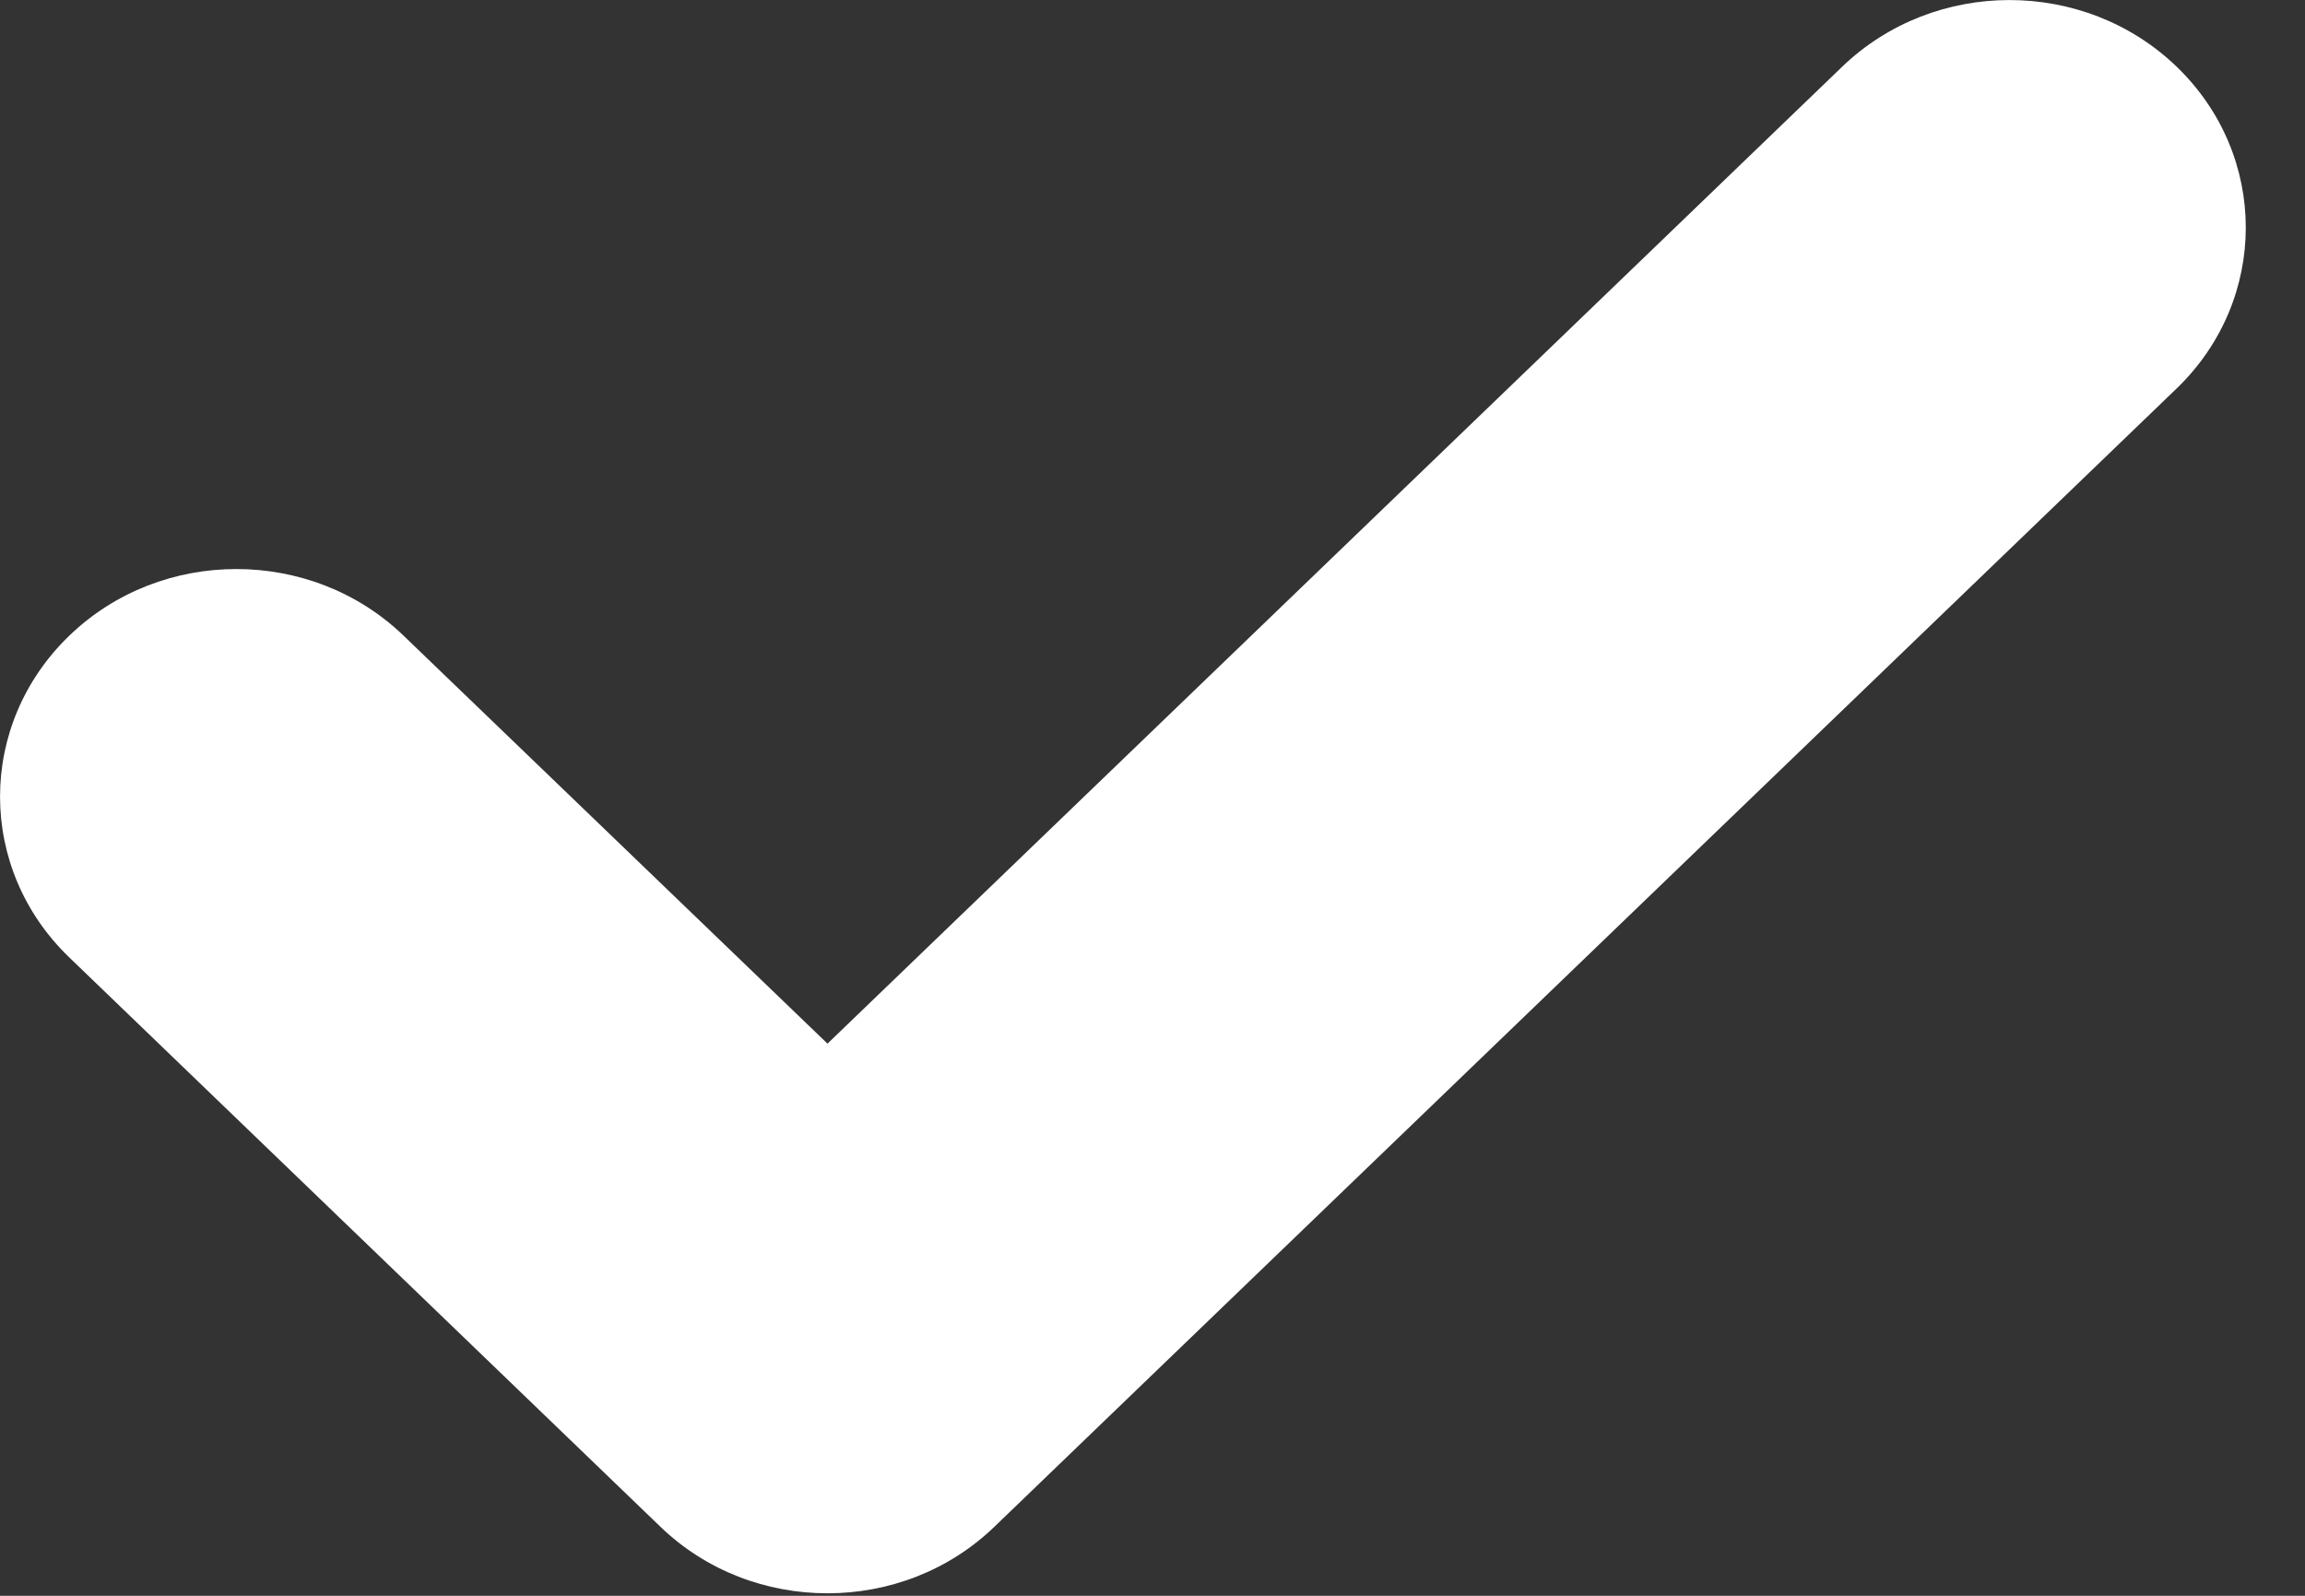 <svg width="13" height="9" viewBox="0 0 13 9" fill="none" xmlns="http://www.w3.org/2000/svg">
<rect x="0" y="0" width="13" height="9" fill="#333333" stroke="none"/>
<path d="M12.276 0.376C11.756 -0.125 10.911 -0.125 10.39 0.376L4.667 5.886L2.276 3.585C1.756 3.084 0.91 3.084 0.391 3.585C-0.13 4.087 -0.13 4.899 0.391 5.4L3.724 8.61C3.984 8.861 4.325 8.986 4.667 8.986C5.008 8.986 5.349 8.861 5.609 8.61L12.276 2.191C12.796 1.69 12.796 0.877 12.276 0.376Z" fill="white"/>
</svg>
